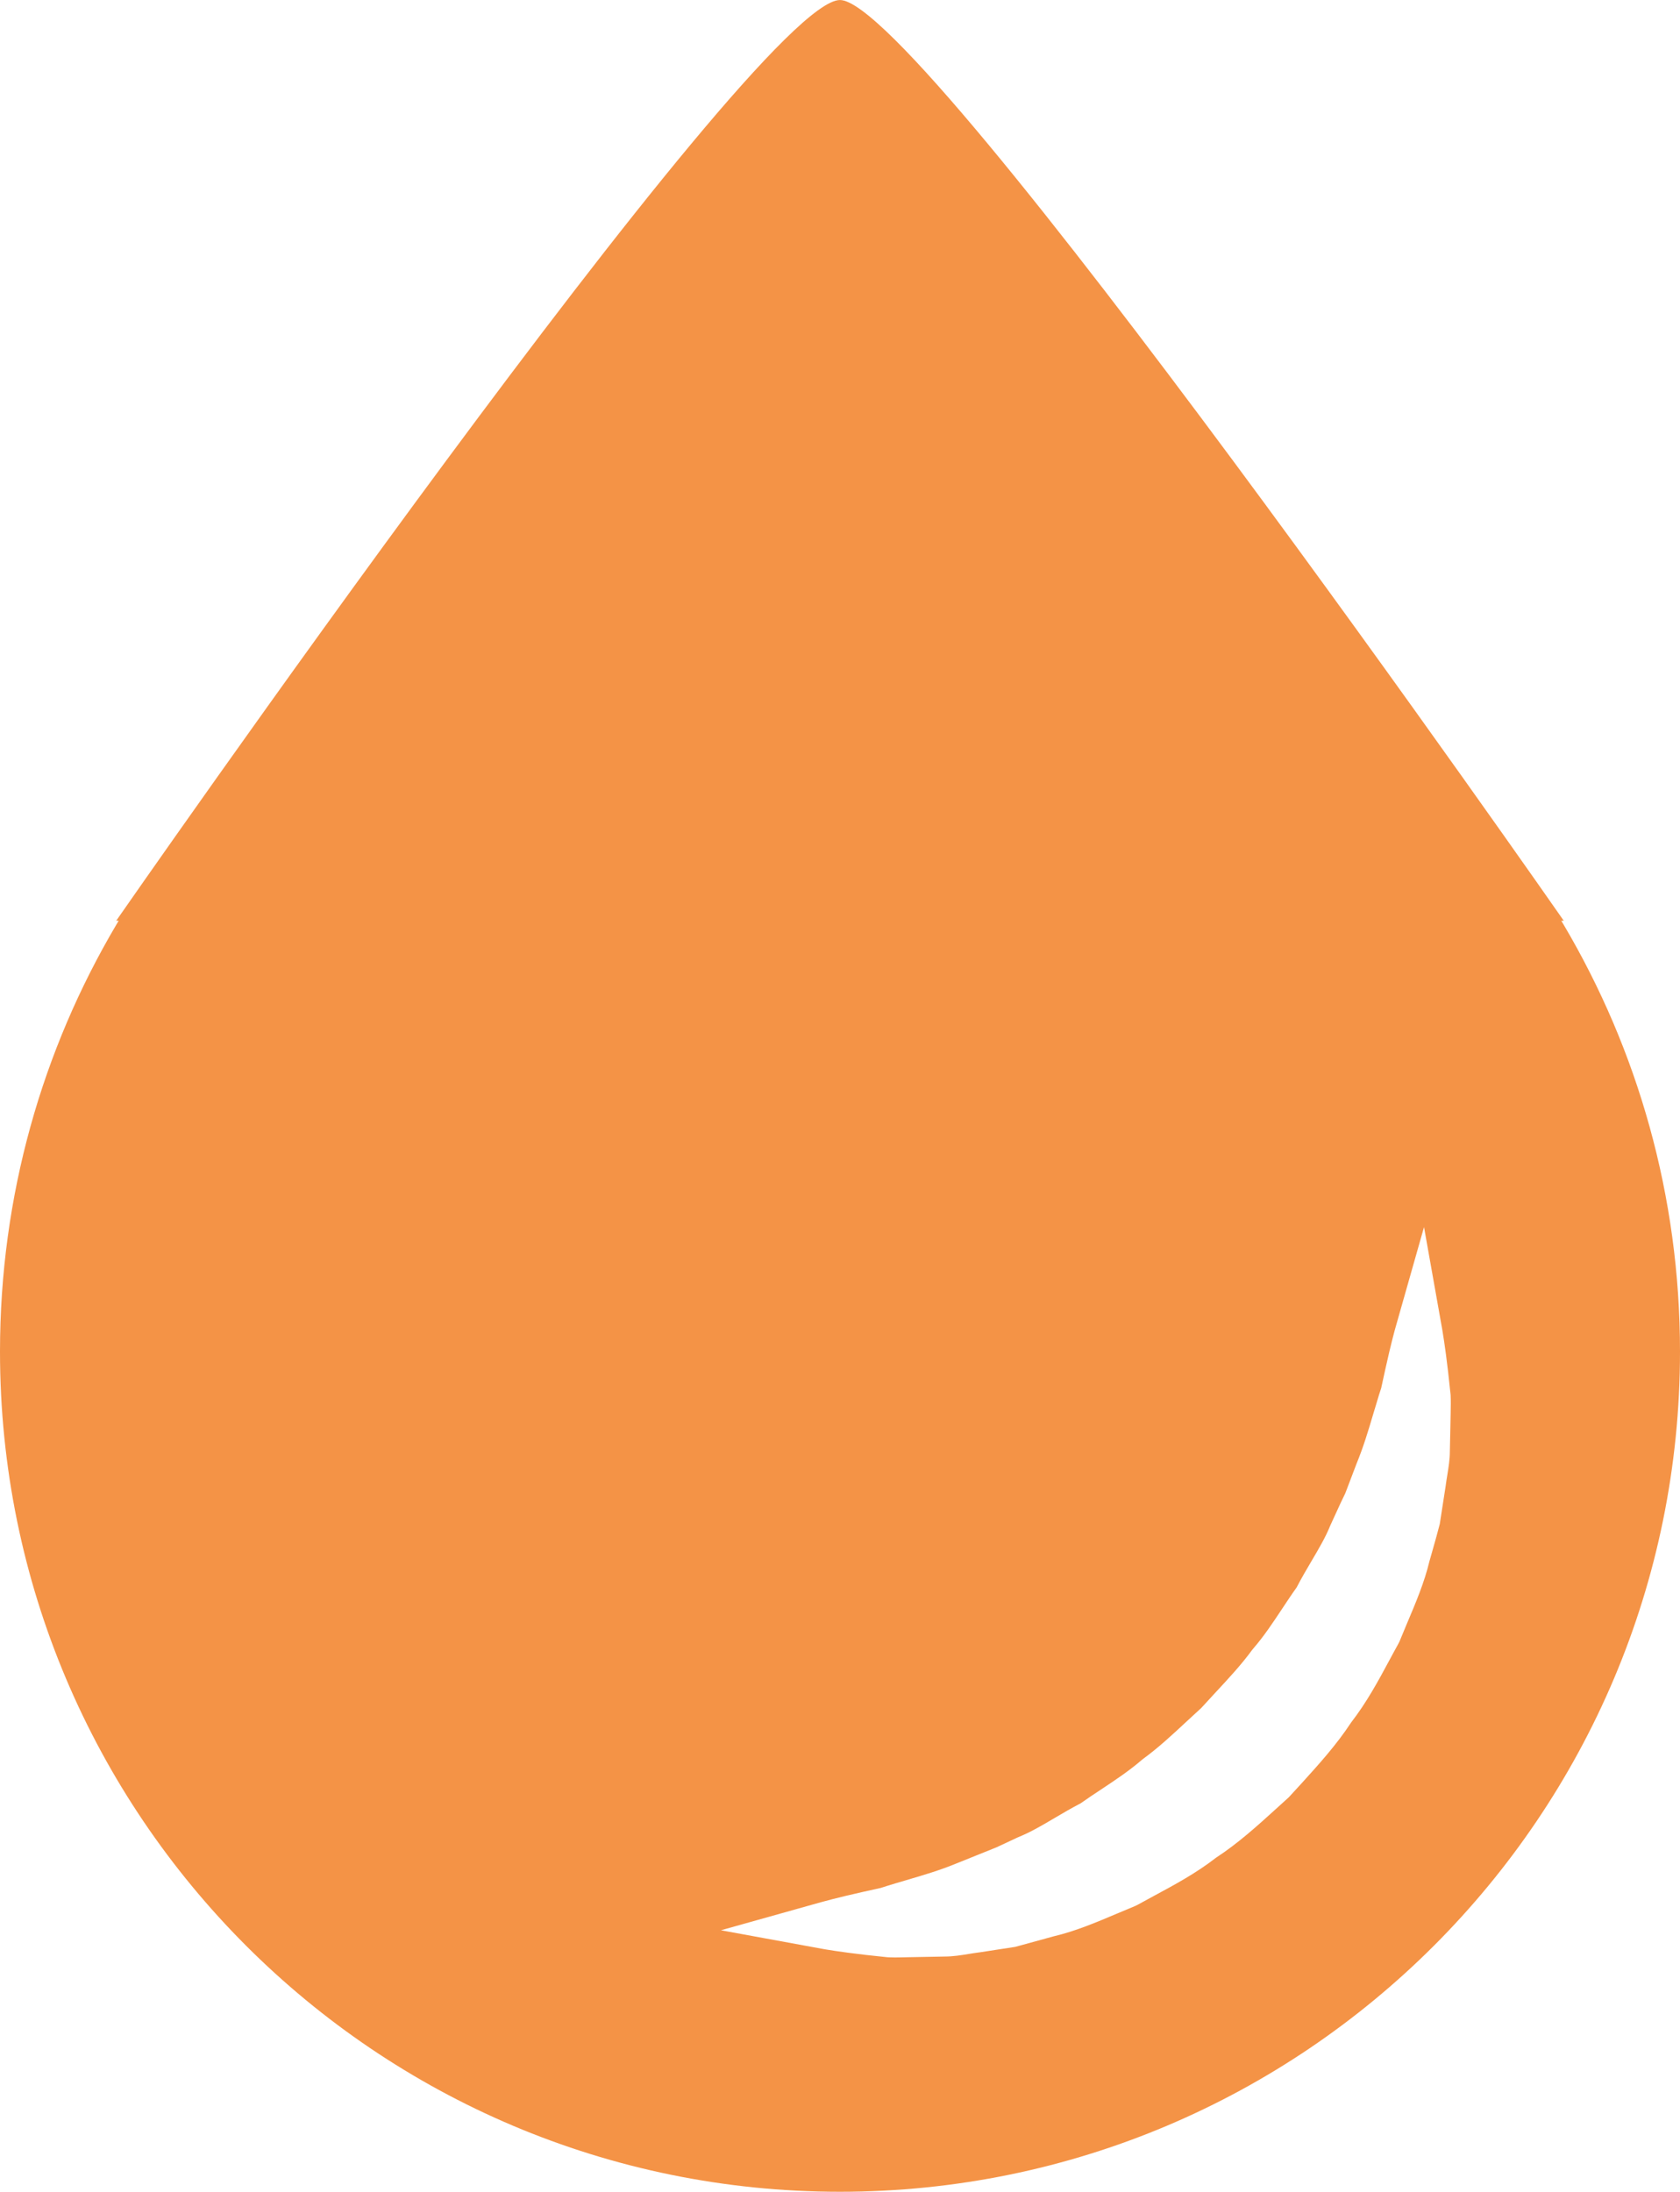 <svg version="1.1" id="图层_1" x="0px" y="0px" width="79.174px" height="103.264px" viewBox="0 0 79.174 103.264" enable-background="new 0 0 79.174 103.264" xml:space="preserve" xmlns="http://www.w3.org/2000/svg" xmlns:xlink="http://www.w3.org/1999/xlink" xmlns:xml="http://www.w3.org/XML/1998/namespace">
  <path fill="#F49346" d="M73.696,43.575c-0.038-0.065-0.077-0.132-0.118-0.195h0.118c0,0-30.225-43.379-34.11-43.379
	C35.602,0,5.477,43.379,5.477,43.379h0.117c-0.039,0.065-0.078,0.13-0.117,0.196C1.996,49.466,0,56.337,0,63.678
	c0,21.861,17.725,39.586,39.586,39.586c21.863,0,39.588-17.725,39.588-39.586C79.174,56.337,77.176,49.466,73.696,43.575z
	 M68.365,66.588l-0.037,1.785c0,0.394-0.063,0.767-0.121,1.129c-0.026,0.163-0.056,0.33-0.076,0.502L67.853,71.8
	c-0.099,0.388-0.209,0.78-0.324,1.183l-0.164,0.576c-0.234,0.986-0.654,1.98-1.063,2.942c-0.114,0.273-0.231,0.551-0.346,0.833
	l-0.062,0.123c-0.141,0.252-0.278,0.508-0.418,0.768c-0.524,0.975-1.067,1.98-1.801,2.929c-0.678,1.036-1.5,1.945-2.297,2.825
	l-0.641,0.699c-0.207,0.188-0.414,0.375-0.619,0.562c-0.875,0.795-1.779,1.612-2.811,2.286c-0.938,0.728-1.933,1.263-2.894,1.781
	c-0.271,0.146-0.539,0.291-0.804,0.438l-0.127,0.061c-0.284,0.117-0.565,0.236-0.846,0.354c-0.957,0.405-1.947,0.825-2.973,1.067
	l-1.816,0.498L46.19,91.98c-0.207,0.025-0.375,0.054-0.539,0.08c-0.36,0.06-0.733,0.119-1.143,0.121l-1.768,0.033
	c-0.197,0.004-0.385,0.01-0.566,0.01c-0.096,0-0.188-0.002-0.279-0.006l-0.092-0.006l-1.018-0.109
	c-1.254-0.145-1.953-0.271-1.982-0.276l-4.826-0.884l4.725-1.325c0.029-0.009,0.729-0.203,1.909-0.47l0.9-0.2
	c0.217-0.072,0.441-0.14,0.674-0.21l0.642-0.19c0.726-0.213,1.476-0.435,2.256-0.756l1.883-0.758l0.996-0.466
	c0.601-0.241,1.149-0.565,1.731-0.909c0.404-0.238,0.814-0.479,1.236-0.697c0.32-0.228,0.646-0.443,0.978-0.662
	c0.676-0.449,1.313-0.873,1.899-1.378l0.07-0.056c0.703-0.513,1.352-1.113,2.039-1.753c0.232-0.215,0.465-0.432,0.699-0.644
	c0.217-0.239,0.438-0.476,0.656-0.713c0.635-0.683,1.233-1.326,1.742-2.022l0.059-0.072c0.498-0.577,0.916-1.207,1.359-1.875
	c0.225-0.338,0.446-0.675,0.68-1c0.219-0.425,0.459-0.833,0.697-1.237c0.344-0.582,0.668-1.131,0.885-1.674l0.268-0.583
	c0.145-0.32,0.289-0.635,0.441-0.94l0.527-1.385c0.336-0.819,0.555-1.561,0.768-2.277l0.178-0.589
	c0.072-0.245,0.143-0.48,0.219-0.706l0.201-0.917c0.266-1.206,0.461-1.896,0.471-1.927l1.346-4.738l0.863,4.851
	c0.004,0.028,0.129,0.737,0.271,1.962l0.119,1.099C68.377,65.993,68.371,66.283,68.365,66.588z" class="color c1"/>
</svg>